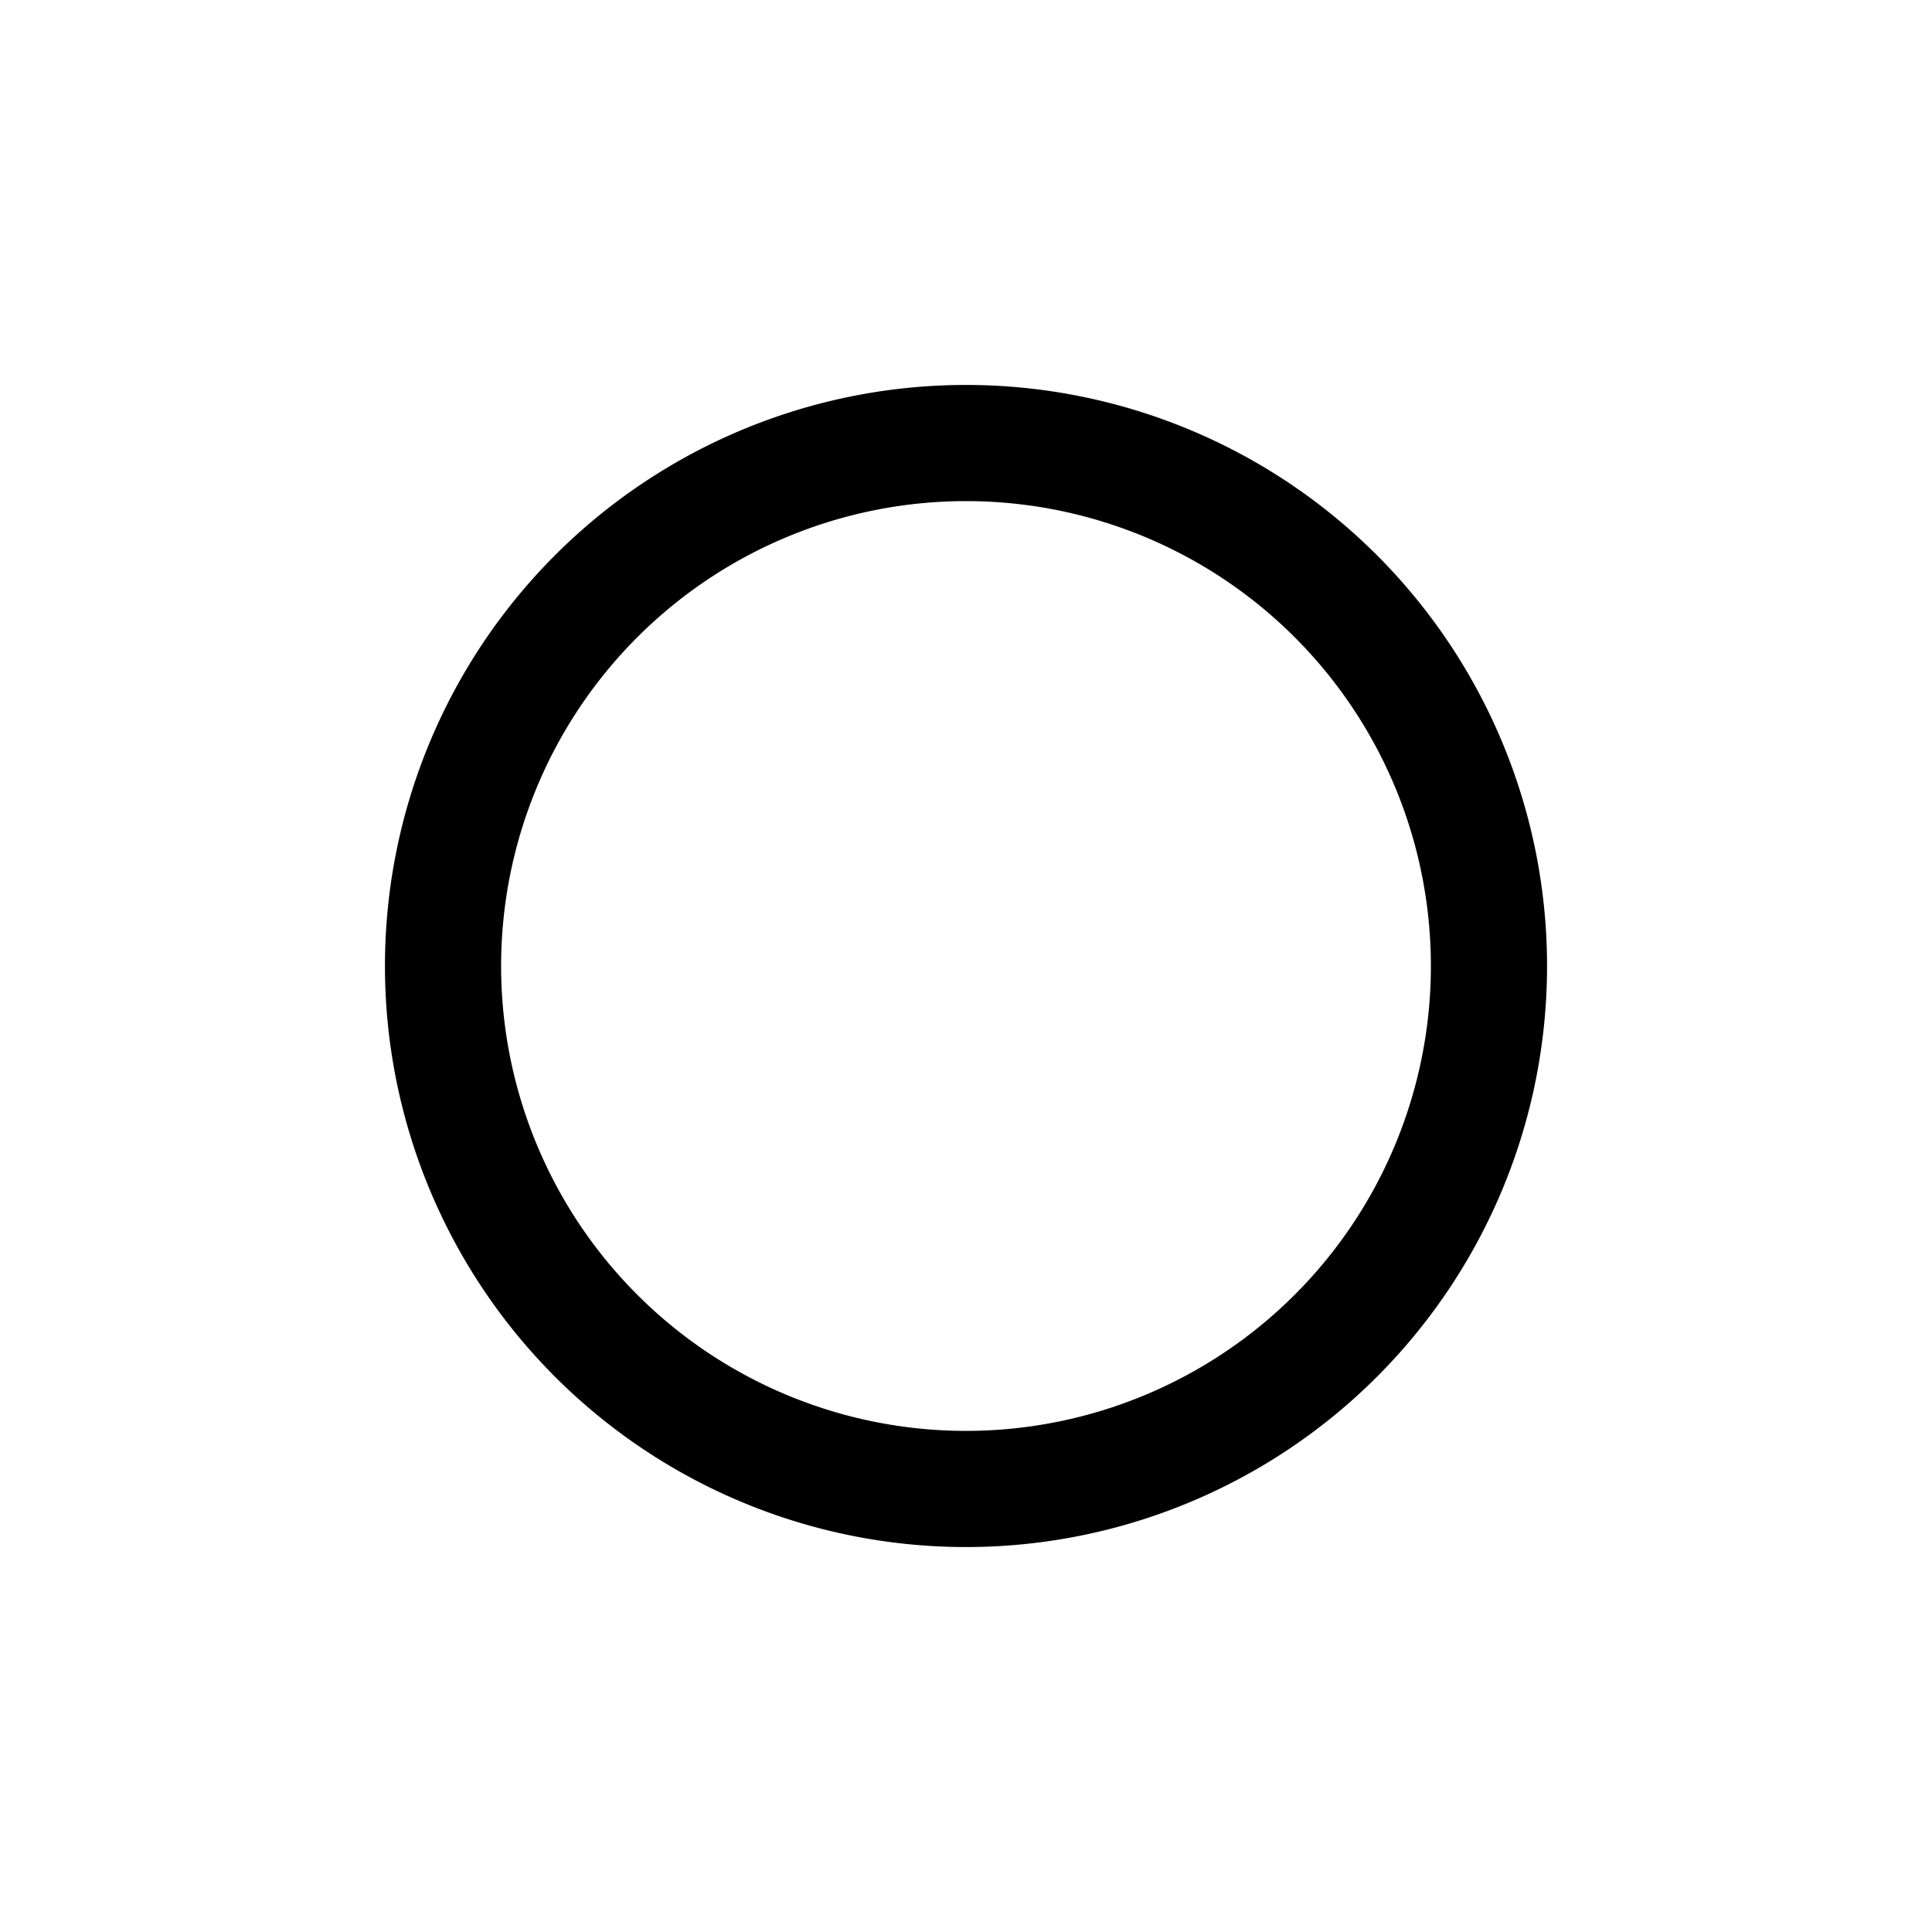 <?xml version="1.0" encoding="UTF-8" standalone="no"?>
<svg
   xmlns:dc="http://purl.org/dc/elements/1.1/"
   xmlns:cc="http://creativecommons.org/ns#"
   xmlns:rdf="http://www.w3.org/1999/02/22-rdf-syntax-ns#"
   xmlns:svg="http://www.w3.org/2000/svg"
   xmlns="http://www.w3.org/2000/svg"
   xmlns:sodipodi="http://sodipodi.sourceforge.net/DTD/sodipodi-0.dtd"
   xmlns:inkscape="http://www.inkscape.org/namespaces/inkscape"
   inkscape:version="1.0 (4035a4fb49, 2020-05-01)"
   sodipodi:docname="circle.svg"
   id="svg4"
   viewBox="0 0 24 24"
   height="24"
   width="24"
   version="1.1">
  <defs
     id="defs8" />
  <sodipodi:namedview
     inkscape:current-layer="svg4"
     inkscape:window-maximized="1"
     inkscape:window-y="-8"
     inkscape:window-x="54"
     inkscape:cy="32.234246"
     inkscape:cx="8.0152101"
     inkscape:zoom="12.779563"
     showgrid="false"
     id="namedview6"
     inkscape:window-height="1057"
     inkscape:window-width="1858"
     inkscape:pageshadow="2"
     inkscape:pageopacity="0"
     guidetolerance="10"
     gridtolerance="10"
     objecttolerance="10"
     borderopacity="1"
     bordercolor="#666666"
     pagecolor="#ffffff" />
  <path
     id="path2-2"
     d="M 12,17.775 A 5.775,5.775 0 0 1 6.225,12 5.775,5.775 0 0 1 12,6.225 5.775,5.775 0 0 1 17.775,12 5.775,5.775 0 0 1 12,17.775 M 12,4.782 A 7.218,7.218 0 0 0 4.782,12 7.218,7.218 0 0 0 12,19.218 7.218,7.218 0 0 0 19.218,12 7.218,7.218 0 0 0 12,4.782 Z"
     style="stroke-width:0.722" />
</svg>
